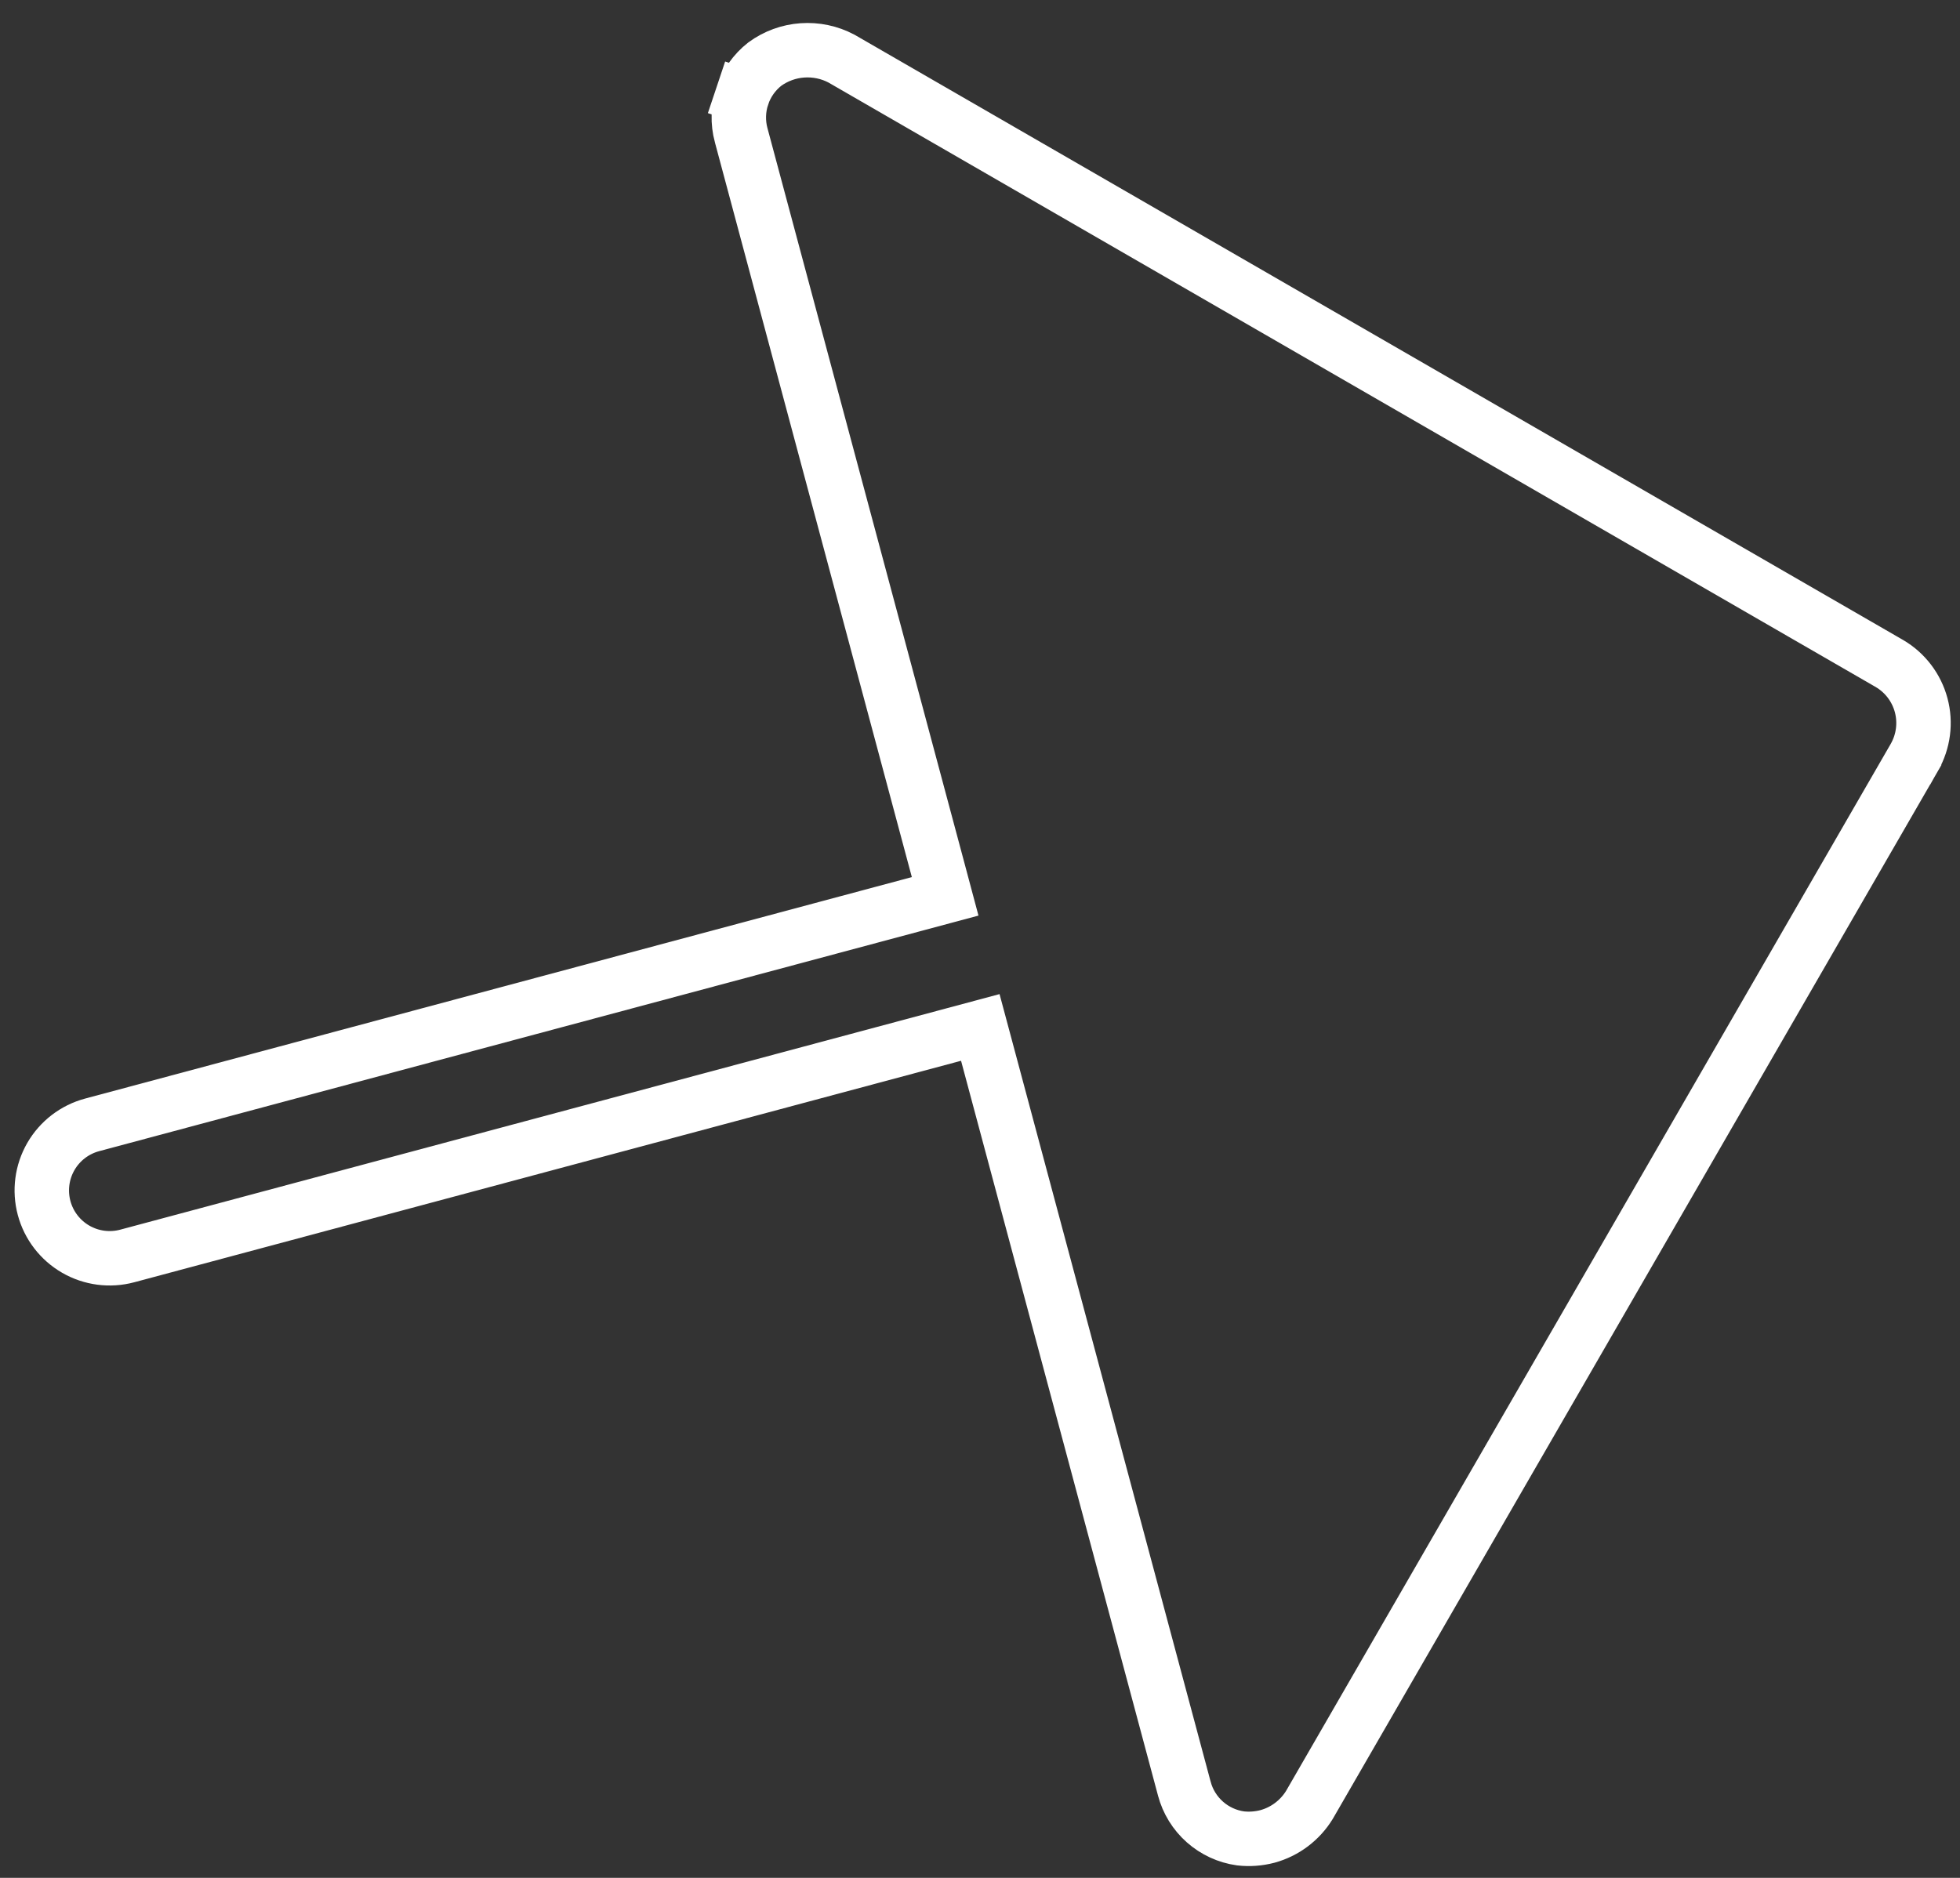 <svg width="72" height="69" viewBox="0 0 72 69" fill="none" xmlns="http://www.w3.org/2000/svg">
<rect x="0" y="0" width="72" height="69" fill="#333333" stroke="none"/>
<path d="M43.505 65.718L43.504 65.715L36.27 38.718L36.011 37.752L35.045 38.011L4.674 46.149C4.036 46.32 3.355 46.231 2.782 45.9C2.209 45.569 1.791 45.025 1.62 44.386C1.449 43.747 1.539 43.066 1.869 42.494C2.2 41.921 2.745 41.503 3.384 41.332L33.755 33.194L34.72 32.935L34.462 31.969L27.228 4.973L27.227 4.97C27.098 4.495 27.113 3.992 27.269 3.525L26.321 3.208L27.269 3.525C27.424 3.063 27.711 2.656 28.095 2.355C28.499 2.061 28.977 1.886 29.475 1.851C29.973 1.816 30.471 1.92 30.912 2.154L69.401 24.376C69.402 24.376 69.403 24.377 69.403 24.377C69.98 24.714 70.4 25.265 70.573 25.91C70.746 26.555 70.657 27.242 70.327 27.823C70.326 27.823 70.326 27.824 70.326 27.825L48.101 66.319C47.752 66.887 47.201 67.302 46.558 67.478C46.235 67.562 45.899 67.587 45.567 67.549C45.083 67.481 44.63 67.272 44.263 66.948C43.894 66.622 43.63 66.194 43.505 65.718Z" stroke="url(#paint0_linear_1_3108)" stroke-width="2"/>
<defs>
<linearGradient id="paint0_linear_1_3108" x1="-1.544" y1="63.375" x2="92.075" y2="45.198" gradientUnits="userSpaceOnUse">
<stop stop-color="white"/>
</linearGradient>
</defs>
</svg>

